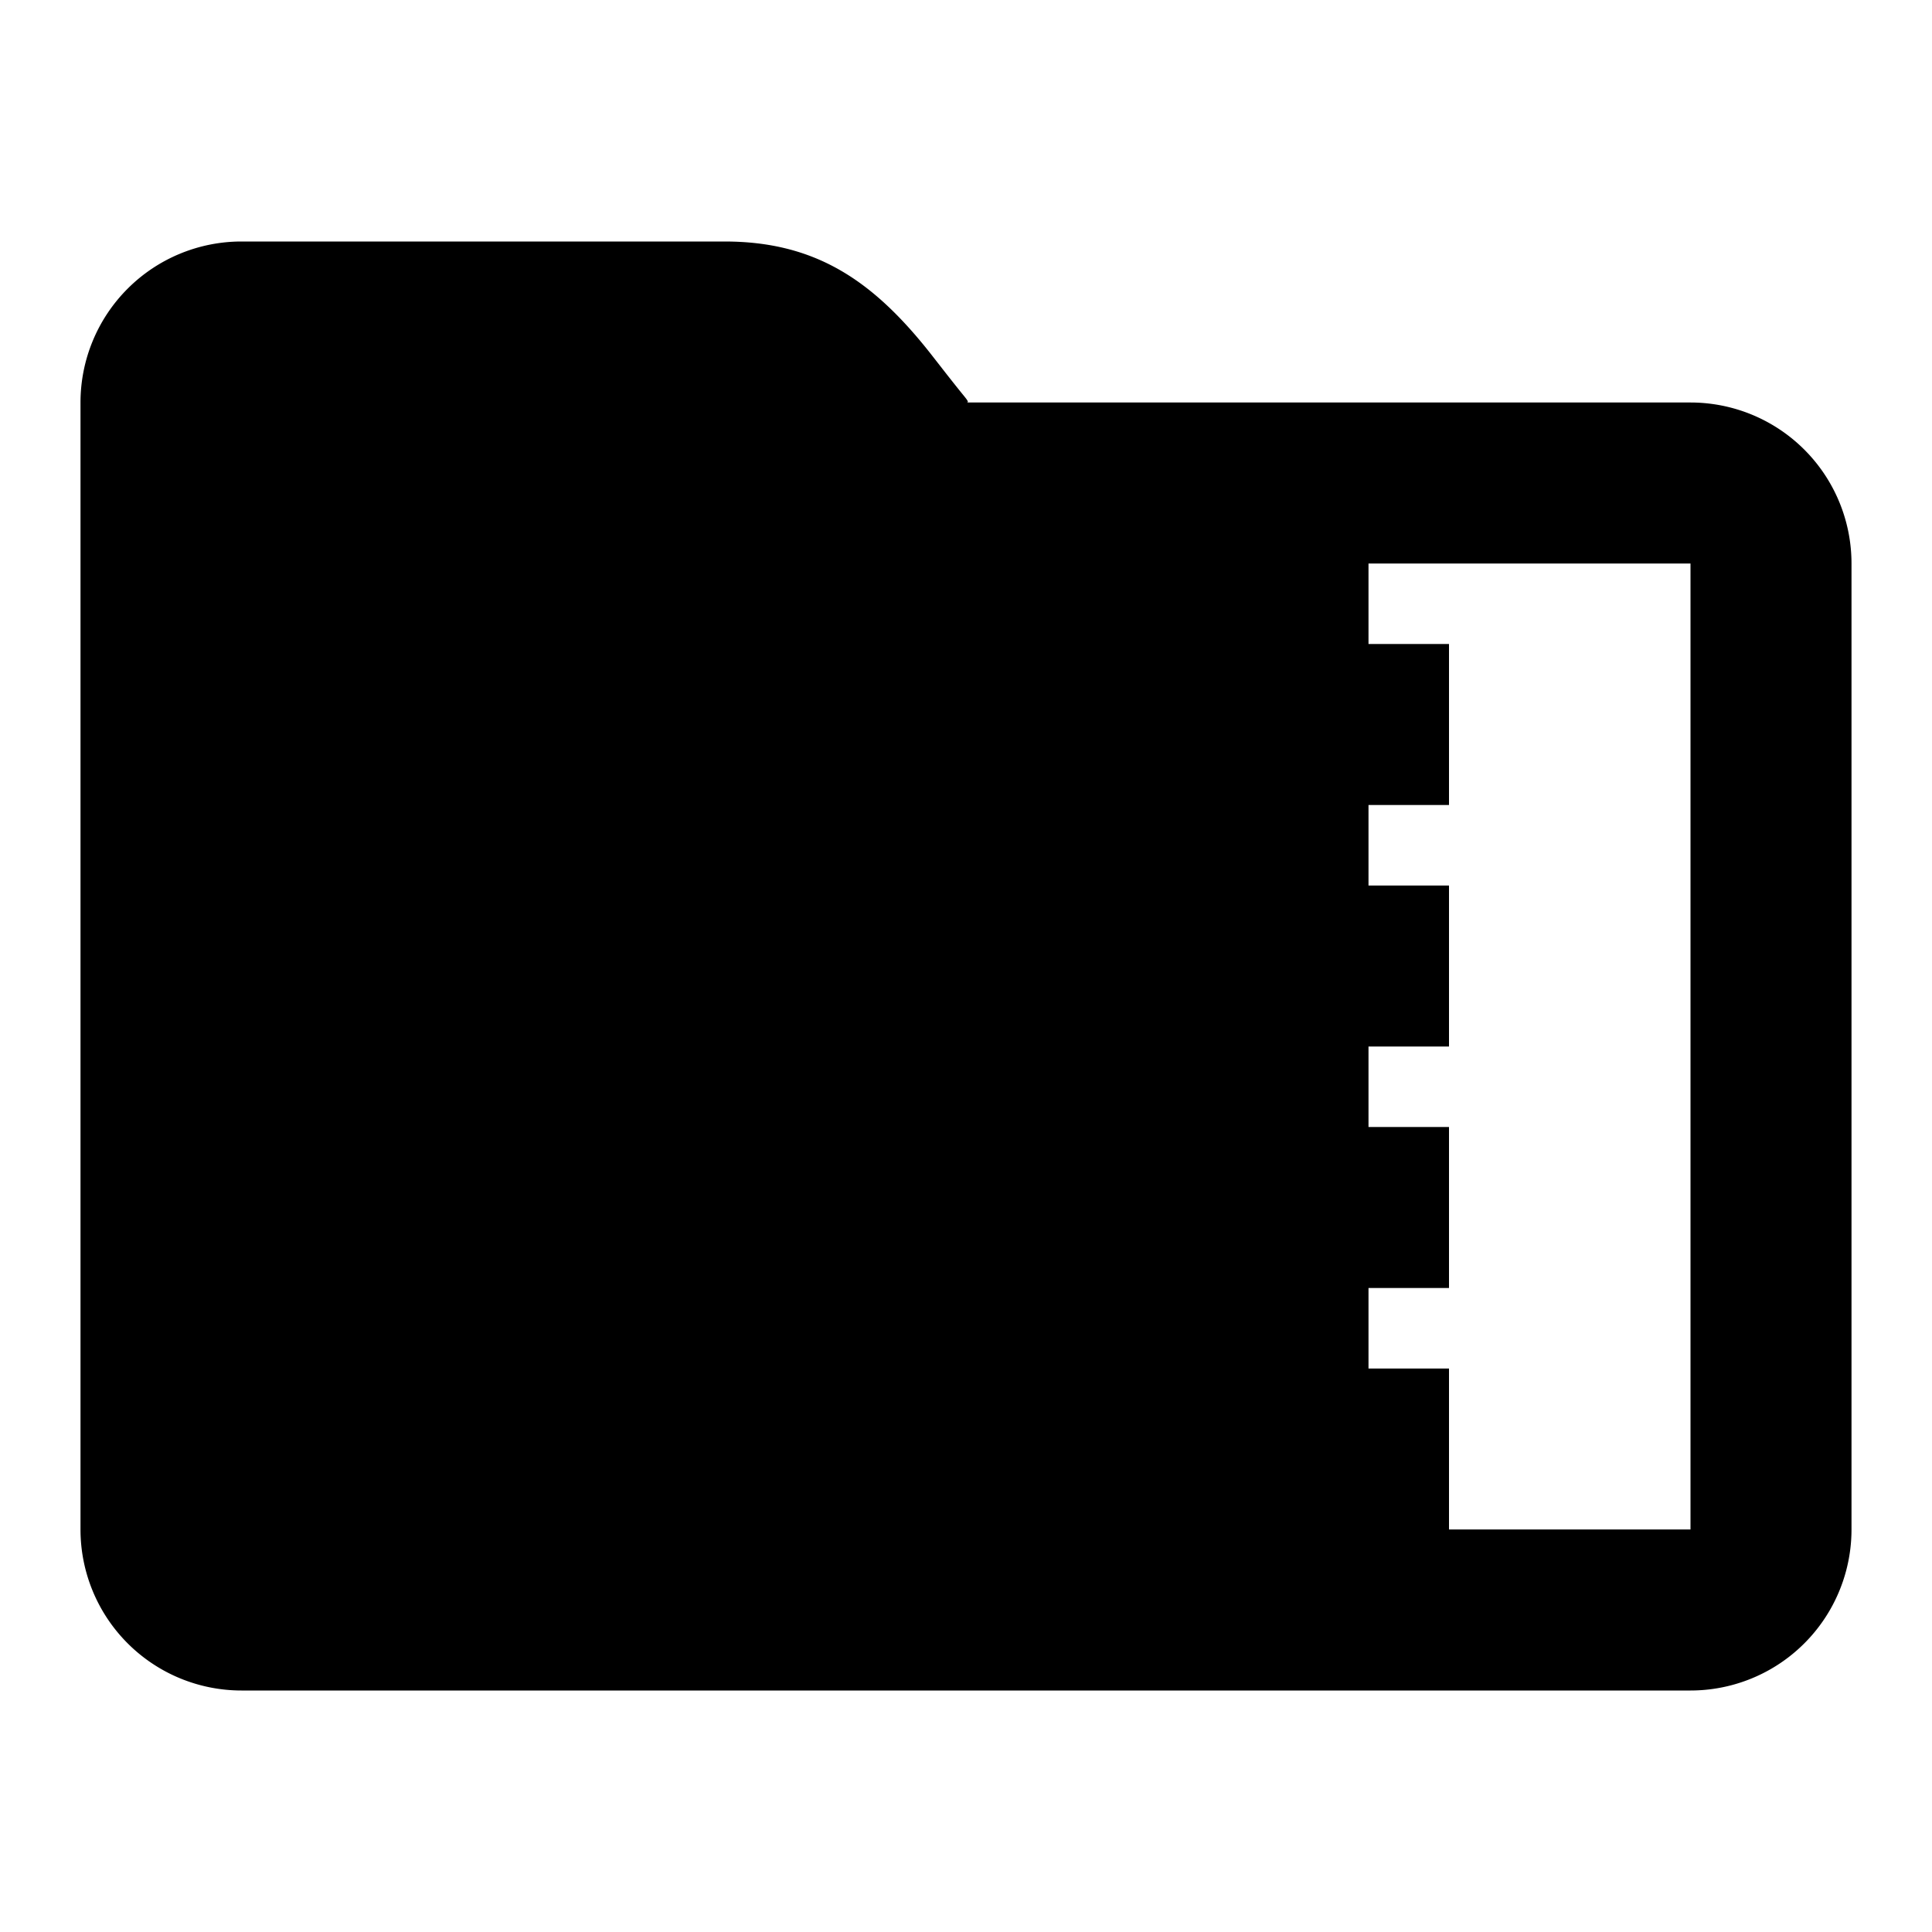 <svg xmlns="http://www.w3.org/2000/svg" width="24" height="24" fill="currentColor" viewBox="0 0 24 24">
  <path d="M21 5a2 2 0 012 2v12a2 2 0 01-2 2H3a2 2 0 01-2-2V5a2 2 0 012-2h6c1.12 0 1.833.475 2.549 1.379l.122.156a25.92 25.92 0 00.27.342c.088.107.1.123.06.123H21zm-6 14H3V5h6c.384 0 .607.149.982.621l.087.113c.08.103.191.246.237.303.503.623.97.96 1.689.963H15v1h1v1h-1v2h1v1h-1v2h1v1h-1v2h1v1h-1v1zm3 0h3V7h-4v1h1v2h-1v1h1v2h-1v1h1v2h-1v1h1v2z"/>
</svg>
